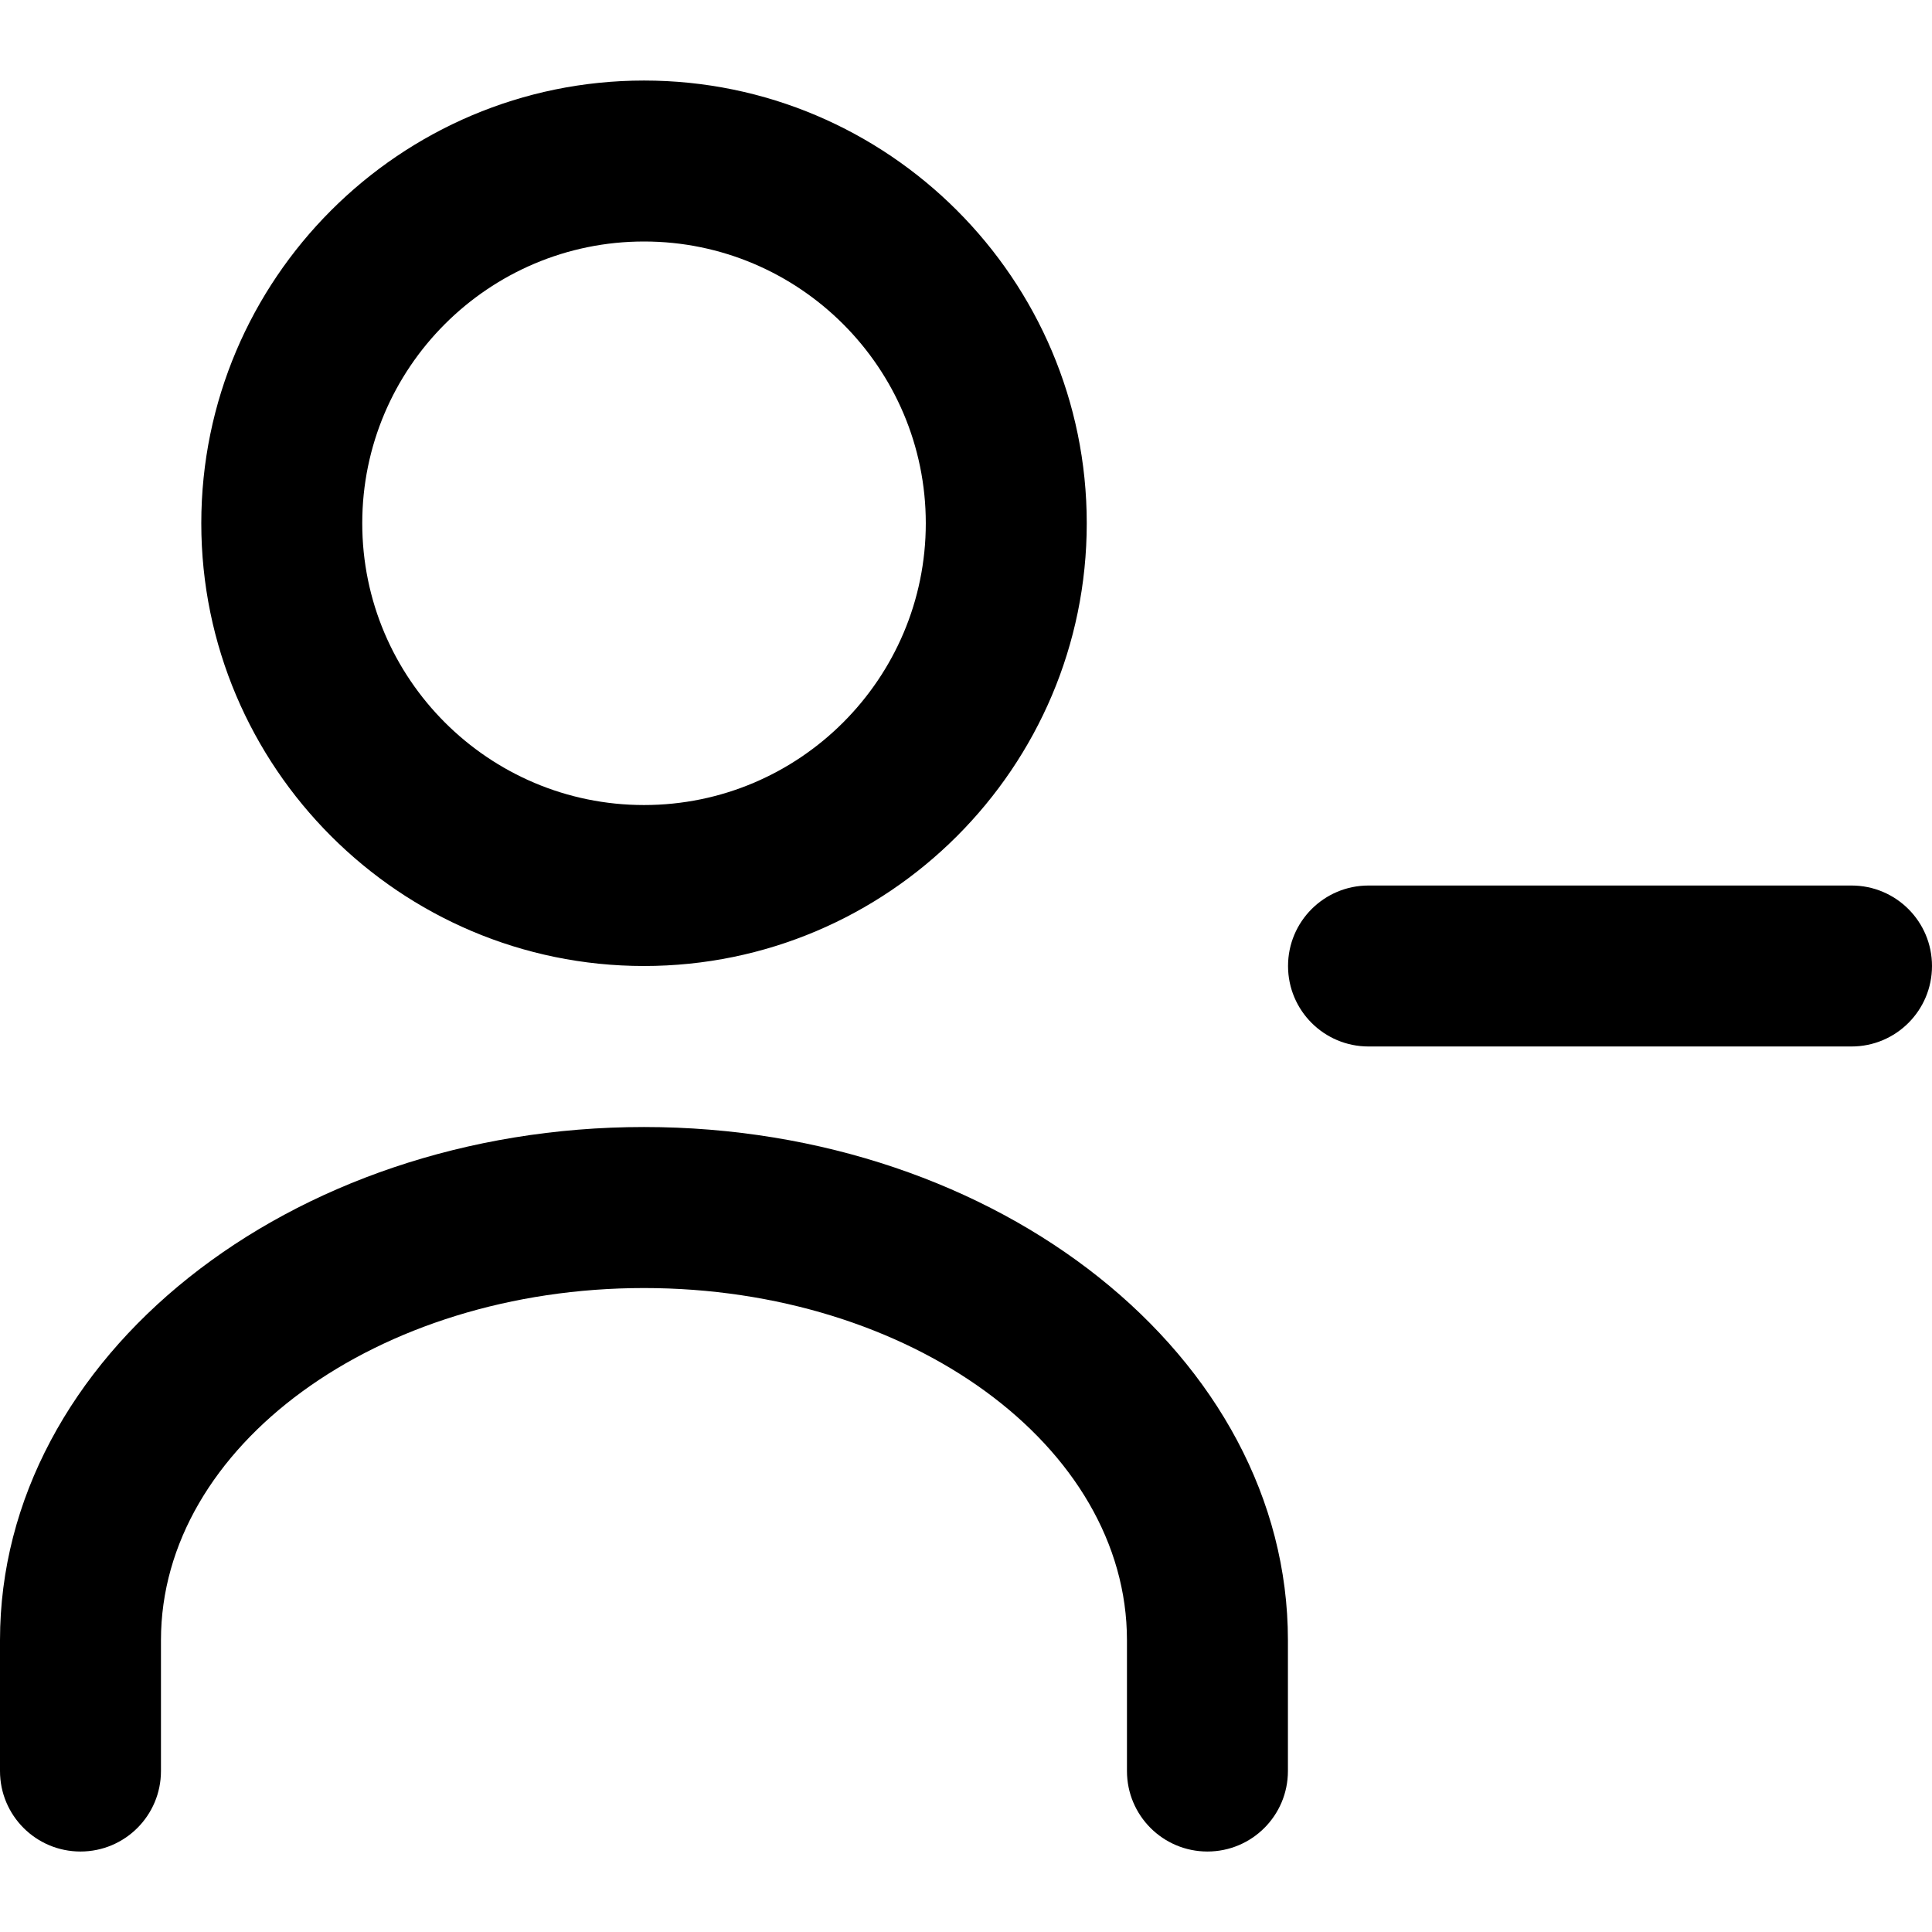 <!-- Generated by IcoMoon.io -->
<svg version="1.1" xmlns="http://www.w3.org/2000/svg" width="32" height="32" viewBox="0 0 32 32">
<title>user-minus</title>
<path d="M10.667 16c4.043 0 7.333-3.289 7.333-7.333s-3.291-7.333-7.333-7.333-7.333 3.289-7.333 7.333 3.291 7.333 7.333 7.333zM10.667 4c2.573 0 4.667 2.093 4.667 4.667s-2.093 4.667-4.667 4.667-4.667-2.093-4.667-4.667 2.093-4.667 4.667-4.667zM30.667 14.667h-8c-0.737 0-1.333 0.597-1.333 1.333s0.596 1.333 1.333 1.333h8c0.737 0 1.333-0.597 1.333-1.333s-0.596-1.333-1.333-1.333zM10.667 18.667c-5.881 0-10.667 3.813-10.667 8.5v2.167c0 0.736 0.596 1.333 1.333 1.333s1.333-0.597 1.333-1.333v-2.167c0-3.217 3.588-5.833 8-5.833s8 2.616 8 5.833v2.167c0 0.736 0.596 1.333 1.333 1.333s1.333-0.597 1.333-1.333v-2.167c0-4.687-4.785-8.5-10.667-8.5z"></path>
</svg>
